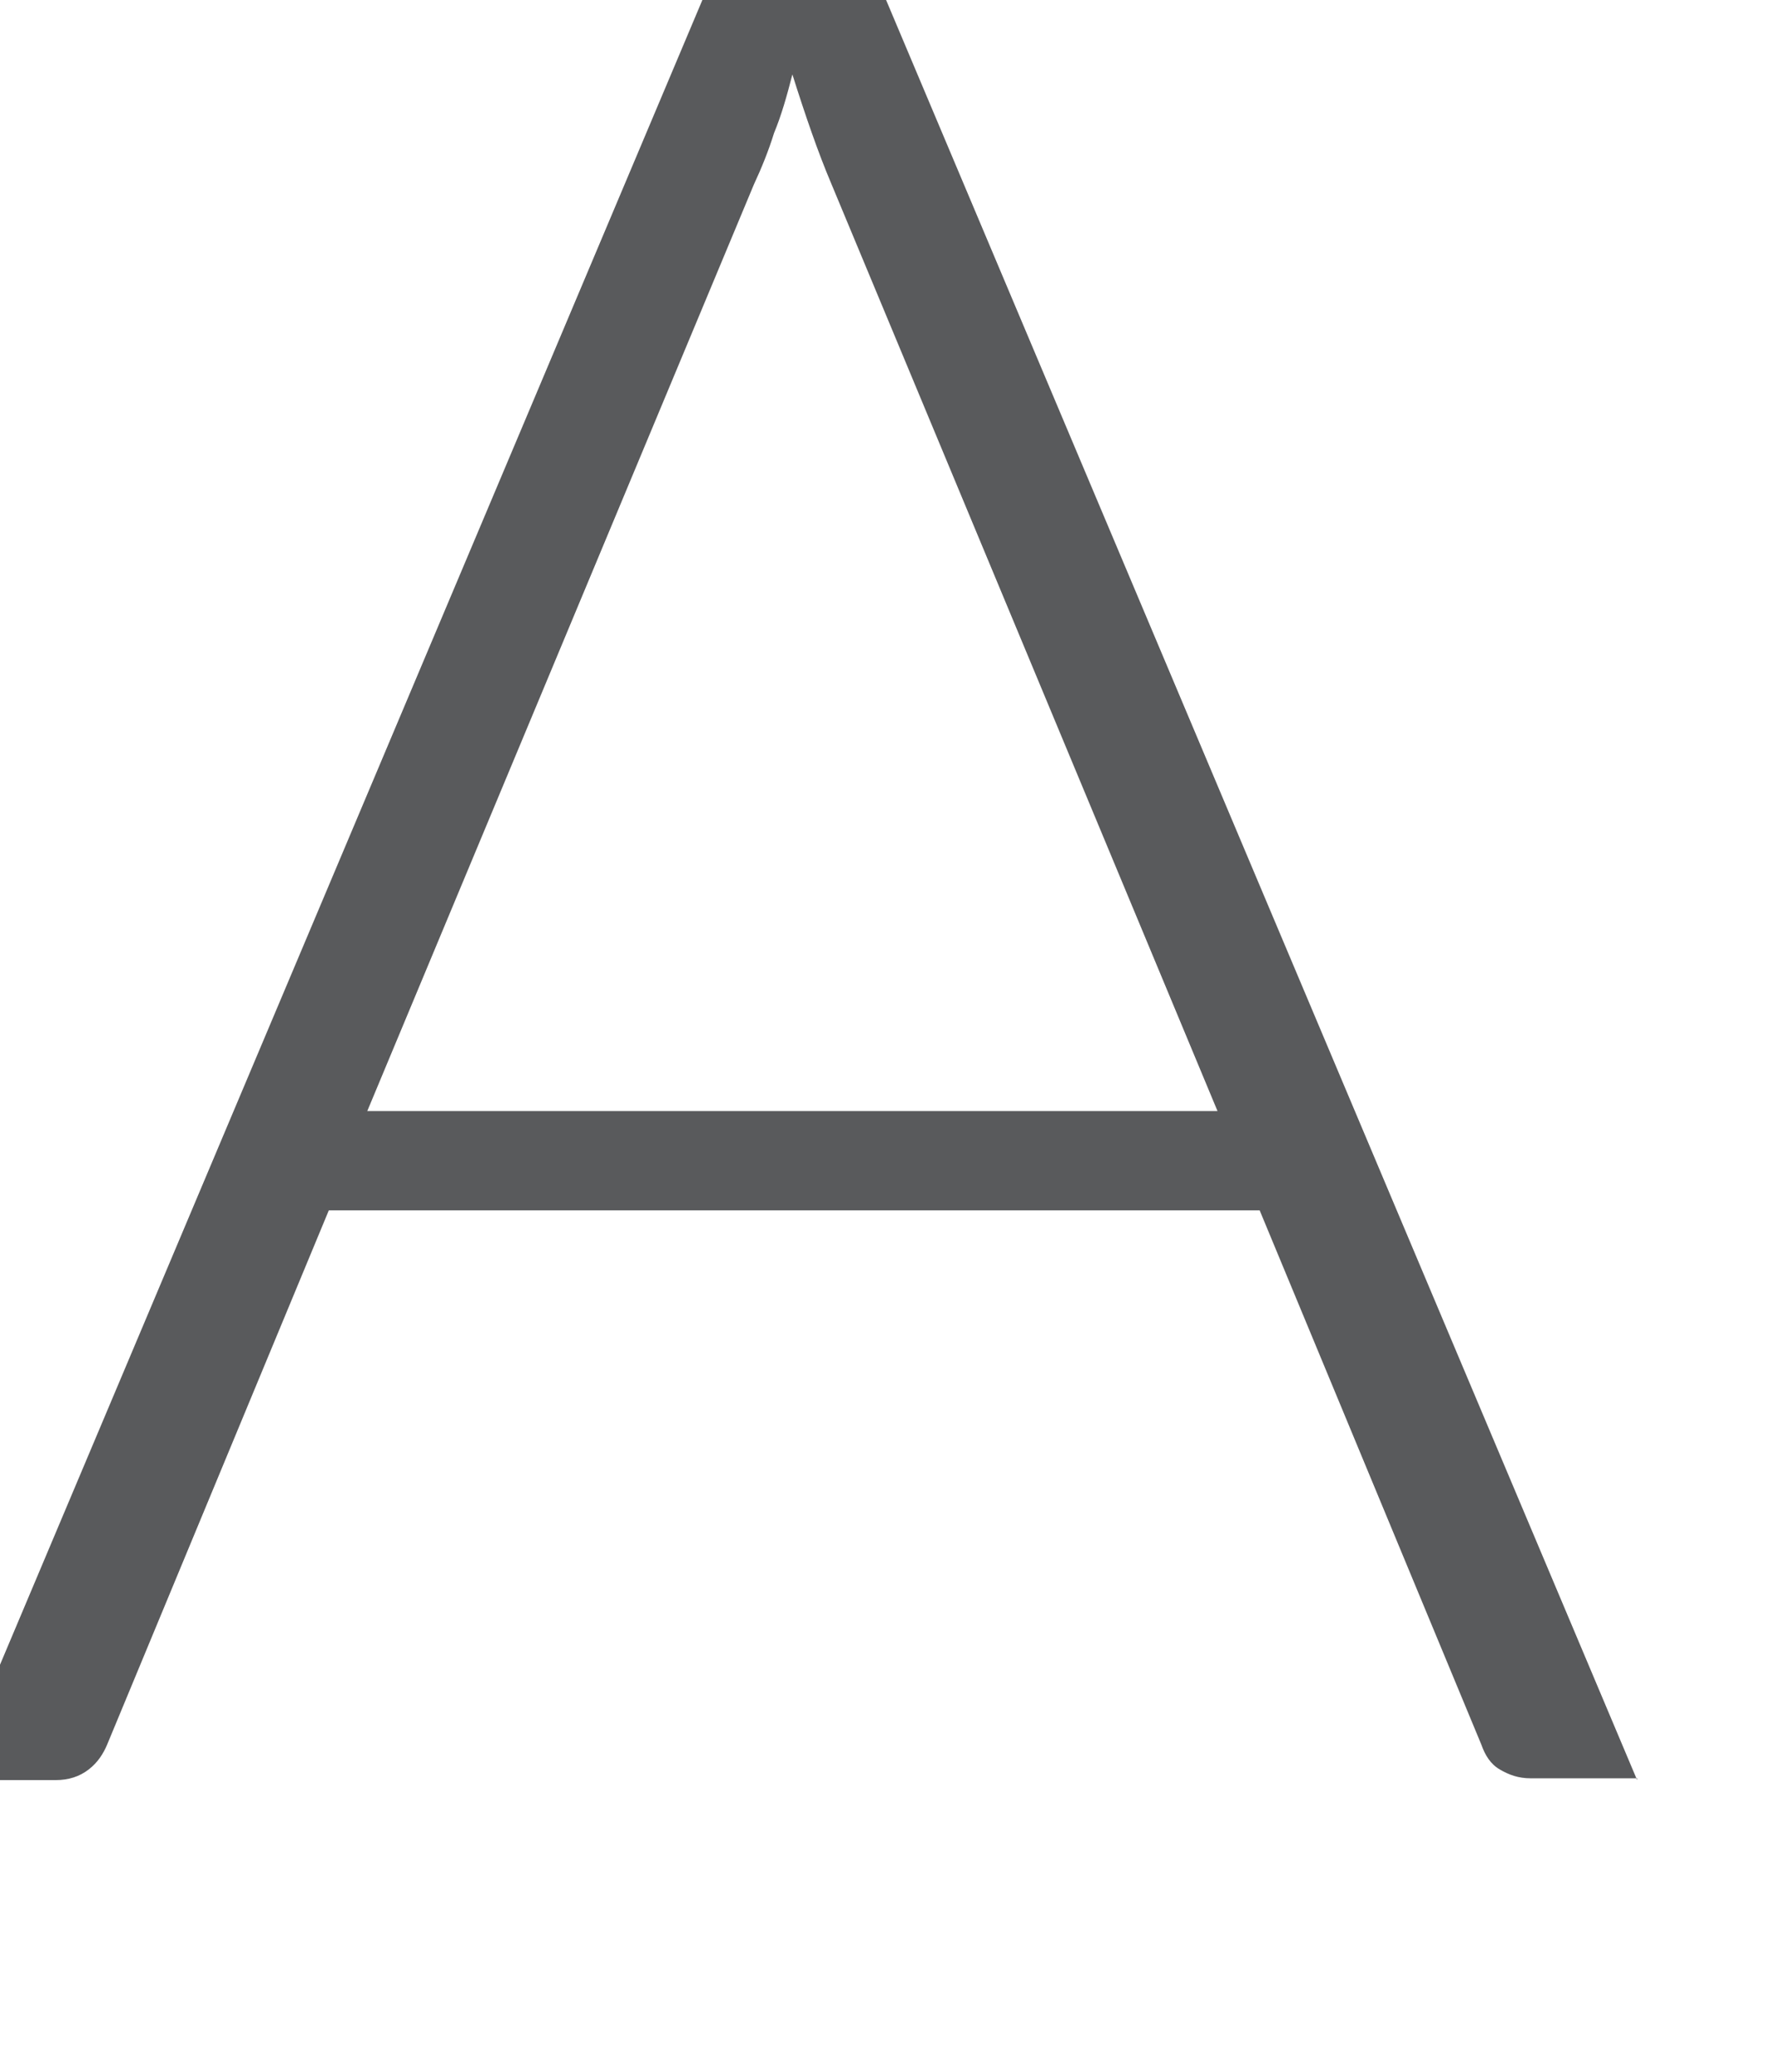 <svg width="12" height="14" viewBox="0 0 12 14" fill="none" xmlns="http://www.w3.org/2000/svg" xmlns:xlink="http://www.w3.org/1999/xlink">
<path d="M11.068,12.017L10.35,12.017C10.263,12.017 10.201,11.993 10.139,11.957C10.077,11.921 10.04,11.861 10.015,11.79L8.516,8.179L2.223,8.179L0.724,11.79C0.699,11.849 0.662,11.909 0.6,11.957C0.538,12.005 0.464,12.029 0.377,12.029L-0.329,12.029L4.911,-0.385L5.828,-0.385L11.068,12.029L11.068,12.017ZM8.231,7.508L5.617,1.234C5.531,1.031 5.444,0.779 5.357,0.503C5.32,0.647 5.283,0.779 5.233,0.899C5.196,1.019 5.147,1.139 5.097,1.246L2.483,7.508L8.219,7.508L8.231,7.508Z" fill="#595A5C"/>
</svg>
